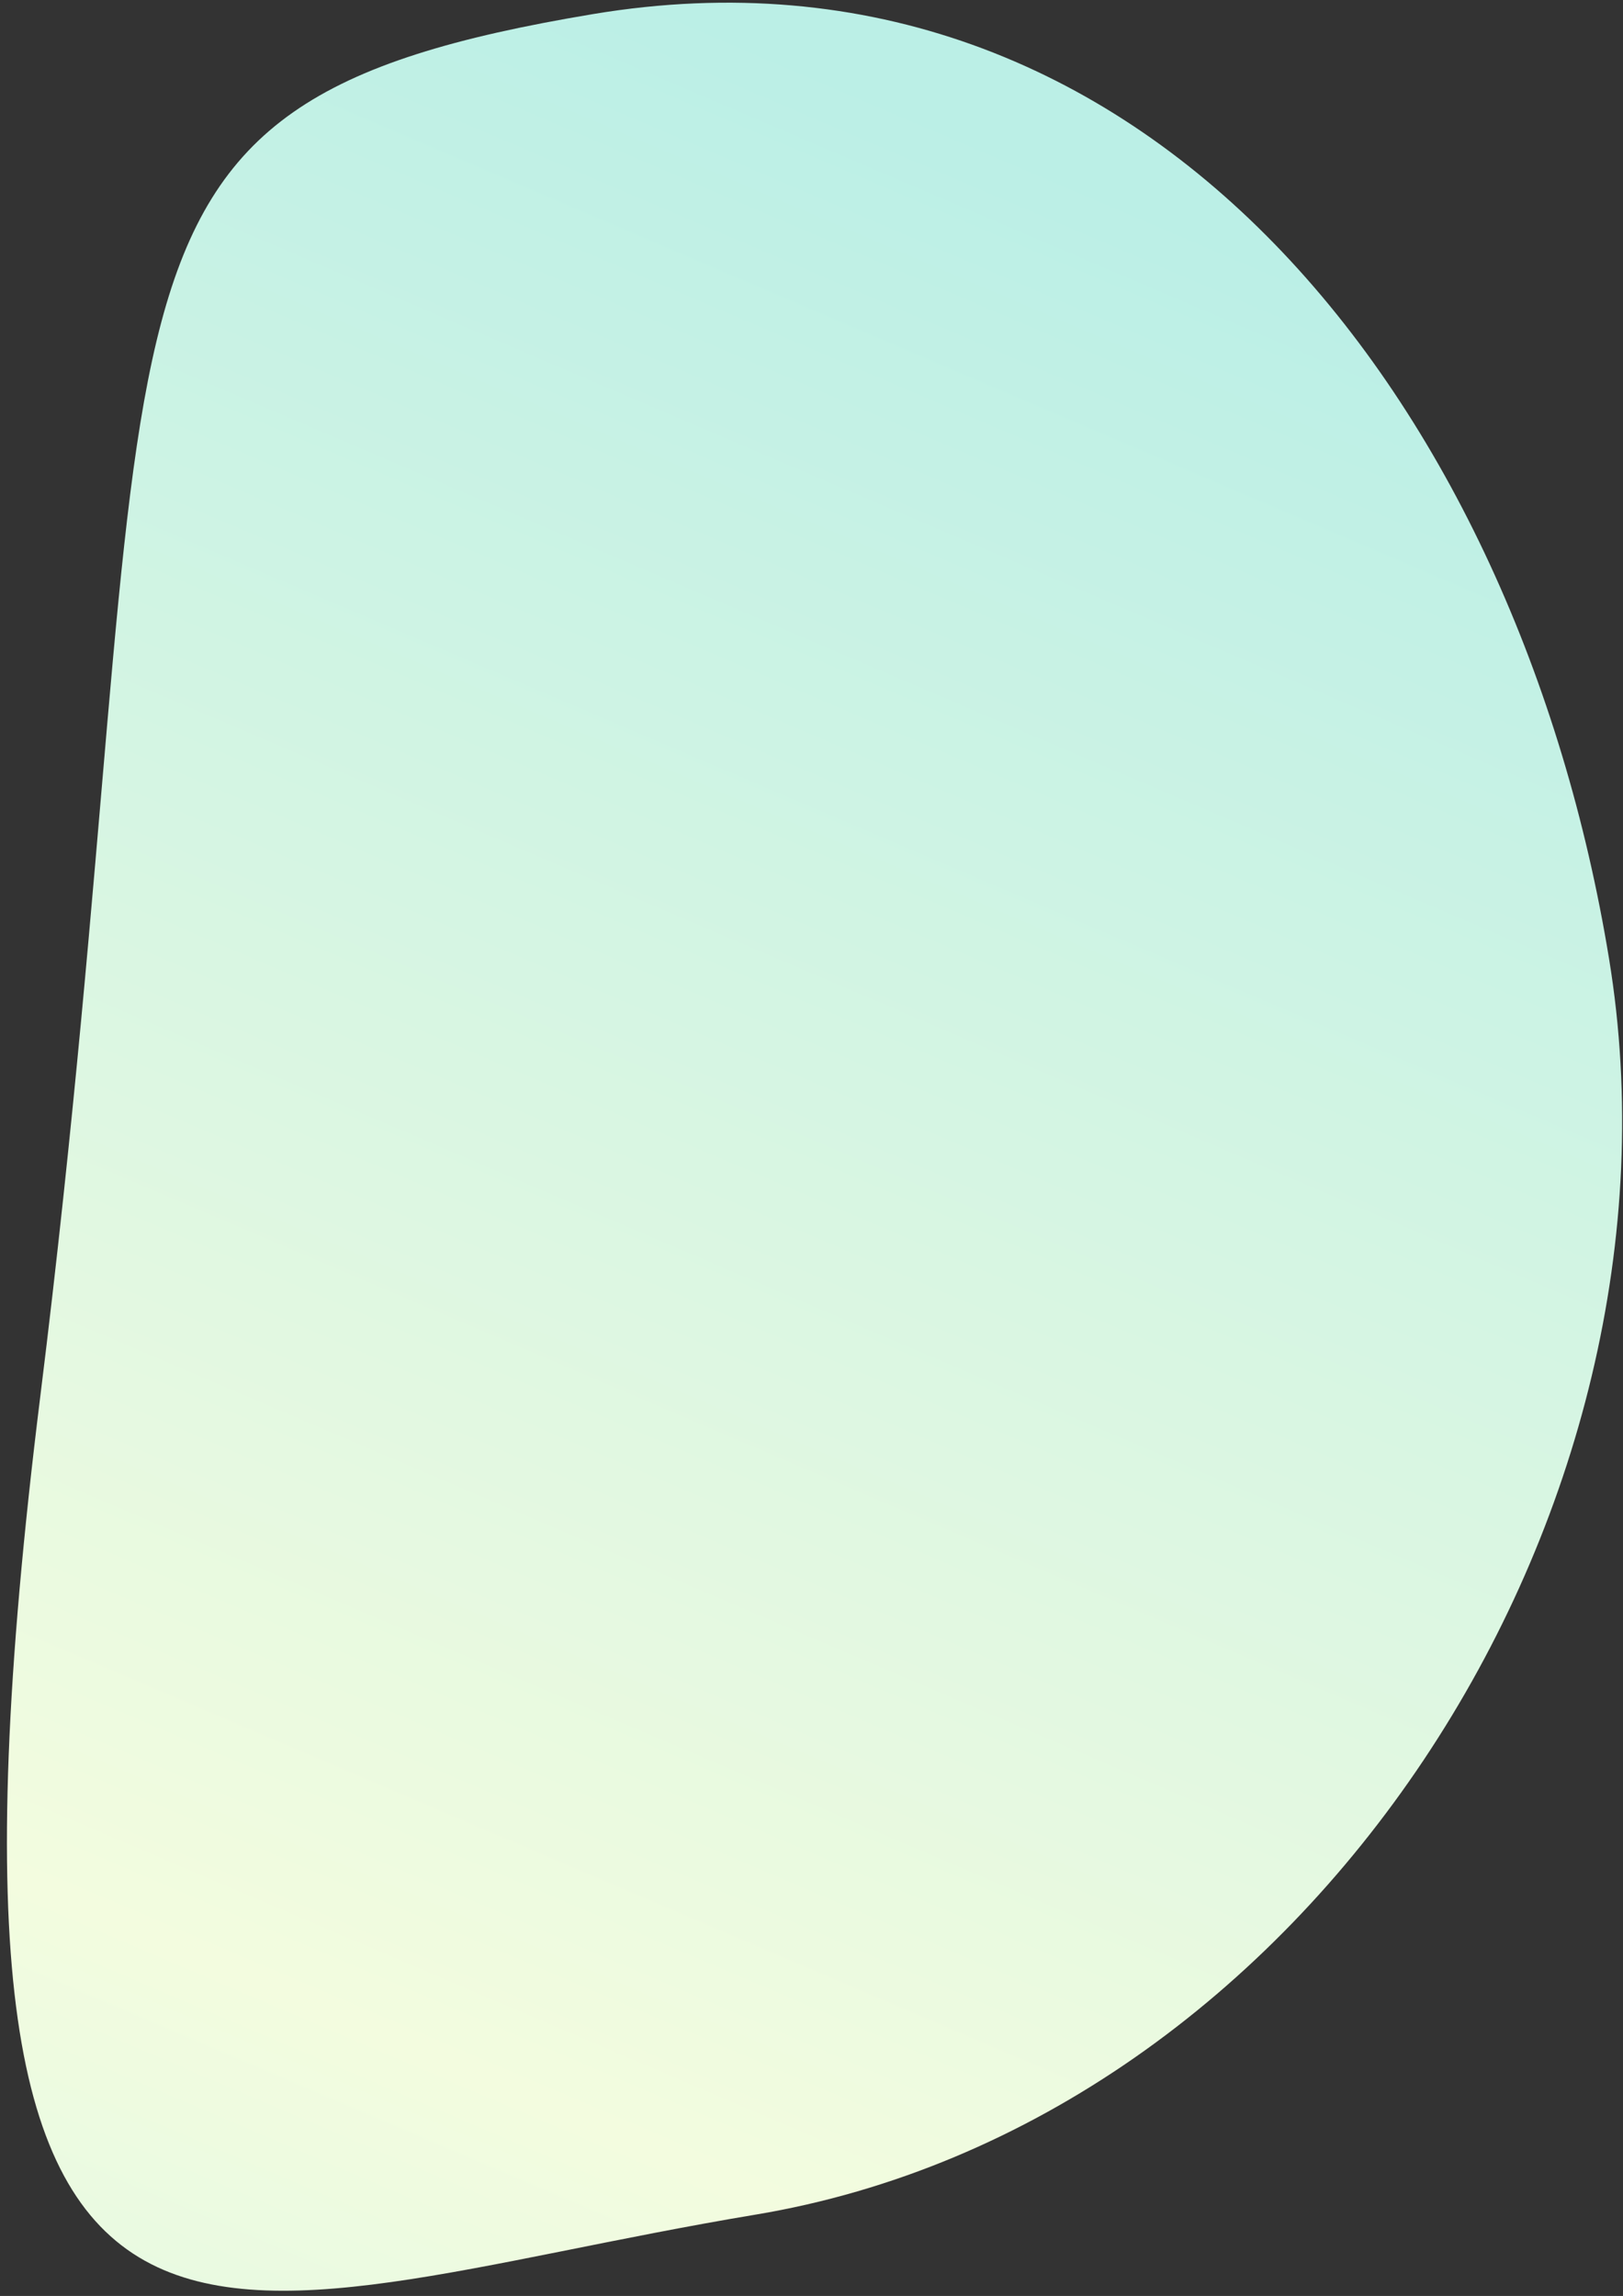 <svg width="181" height="256" viewBox="0 0 181 256" fill="none" xmlns="http://www.w3.org/2000/svg">
<rect x="0" y="0" width="181" height="256" fill="#333333" stroke="none"/>
<path d="M4.498 155.659C-10.905 279.738 22.585 257.205 84.238 246.938C145.892 236.67 189.58 168.738 179.442 106.886C169.305 45.033 127.816 -8.702 66.162 1.566C4.508 11.833 19.903 31.576 4.498 155.659Z" fill="url(#paint0_linear)"/>
<defs>
<linearGradient id="paint0_linear" x1="-7.802" y1="376.952" x2="141.177" y2="28.3" gradientUnits="userSpaceOnUse">
<stop stop-color="#C5F3EB"/>
<stop offset="0.416" stop-color="#F3FCDF"/>
<stop offset="1" stop-color="#BBEFE6"/>
</linearGradient>
</defs>
</svg>

